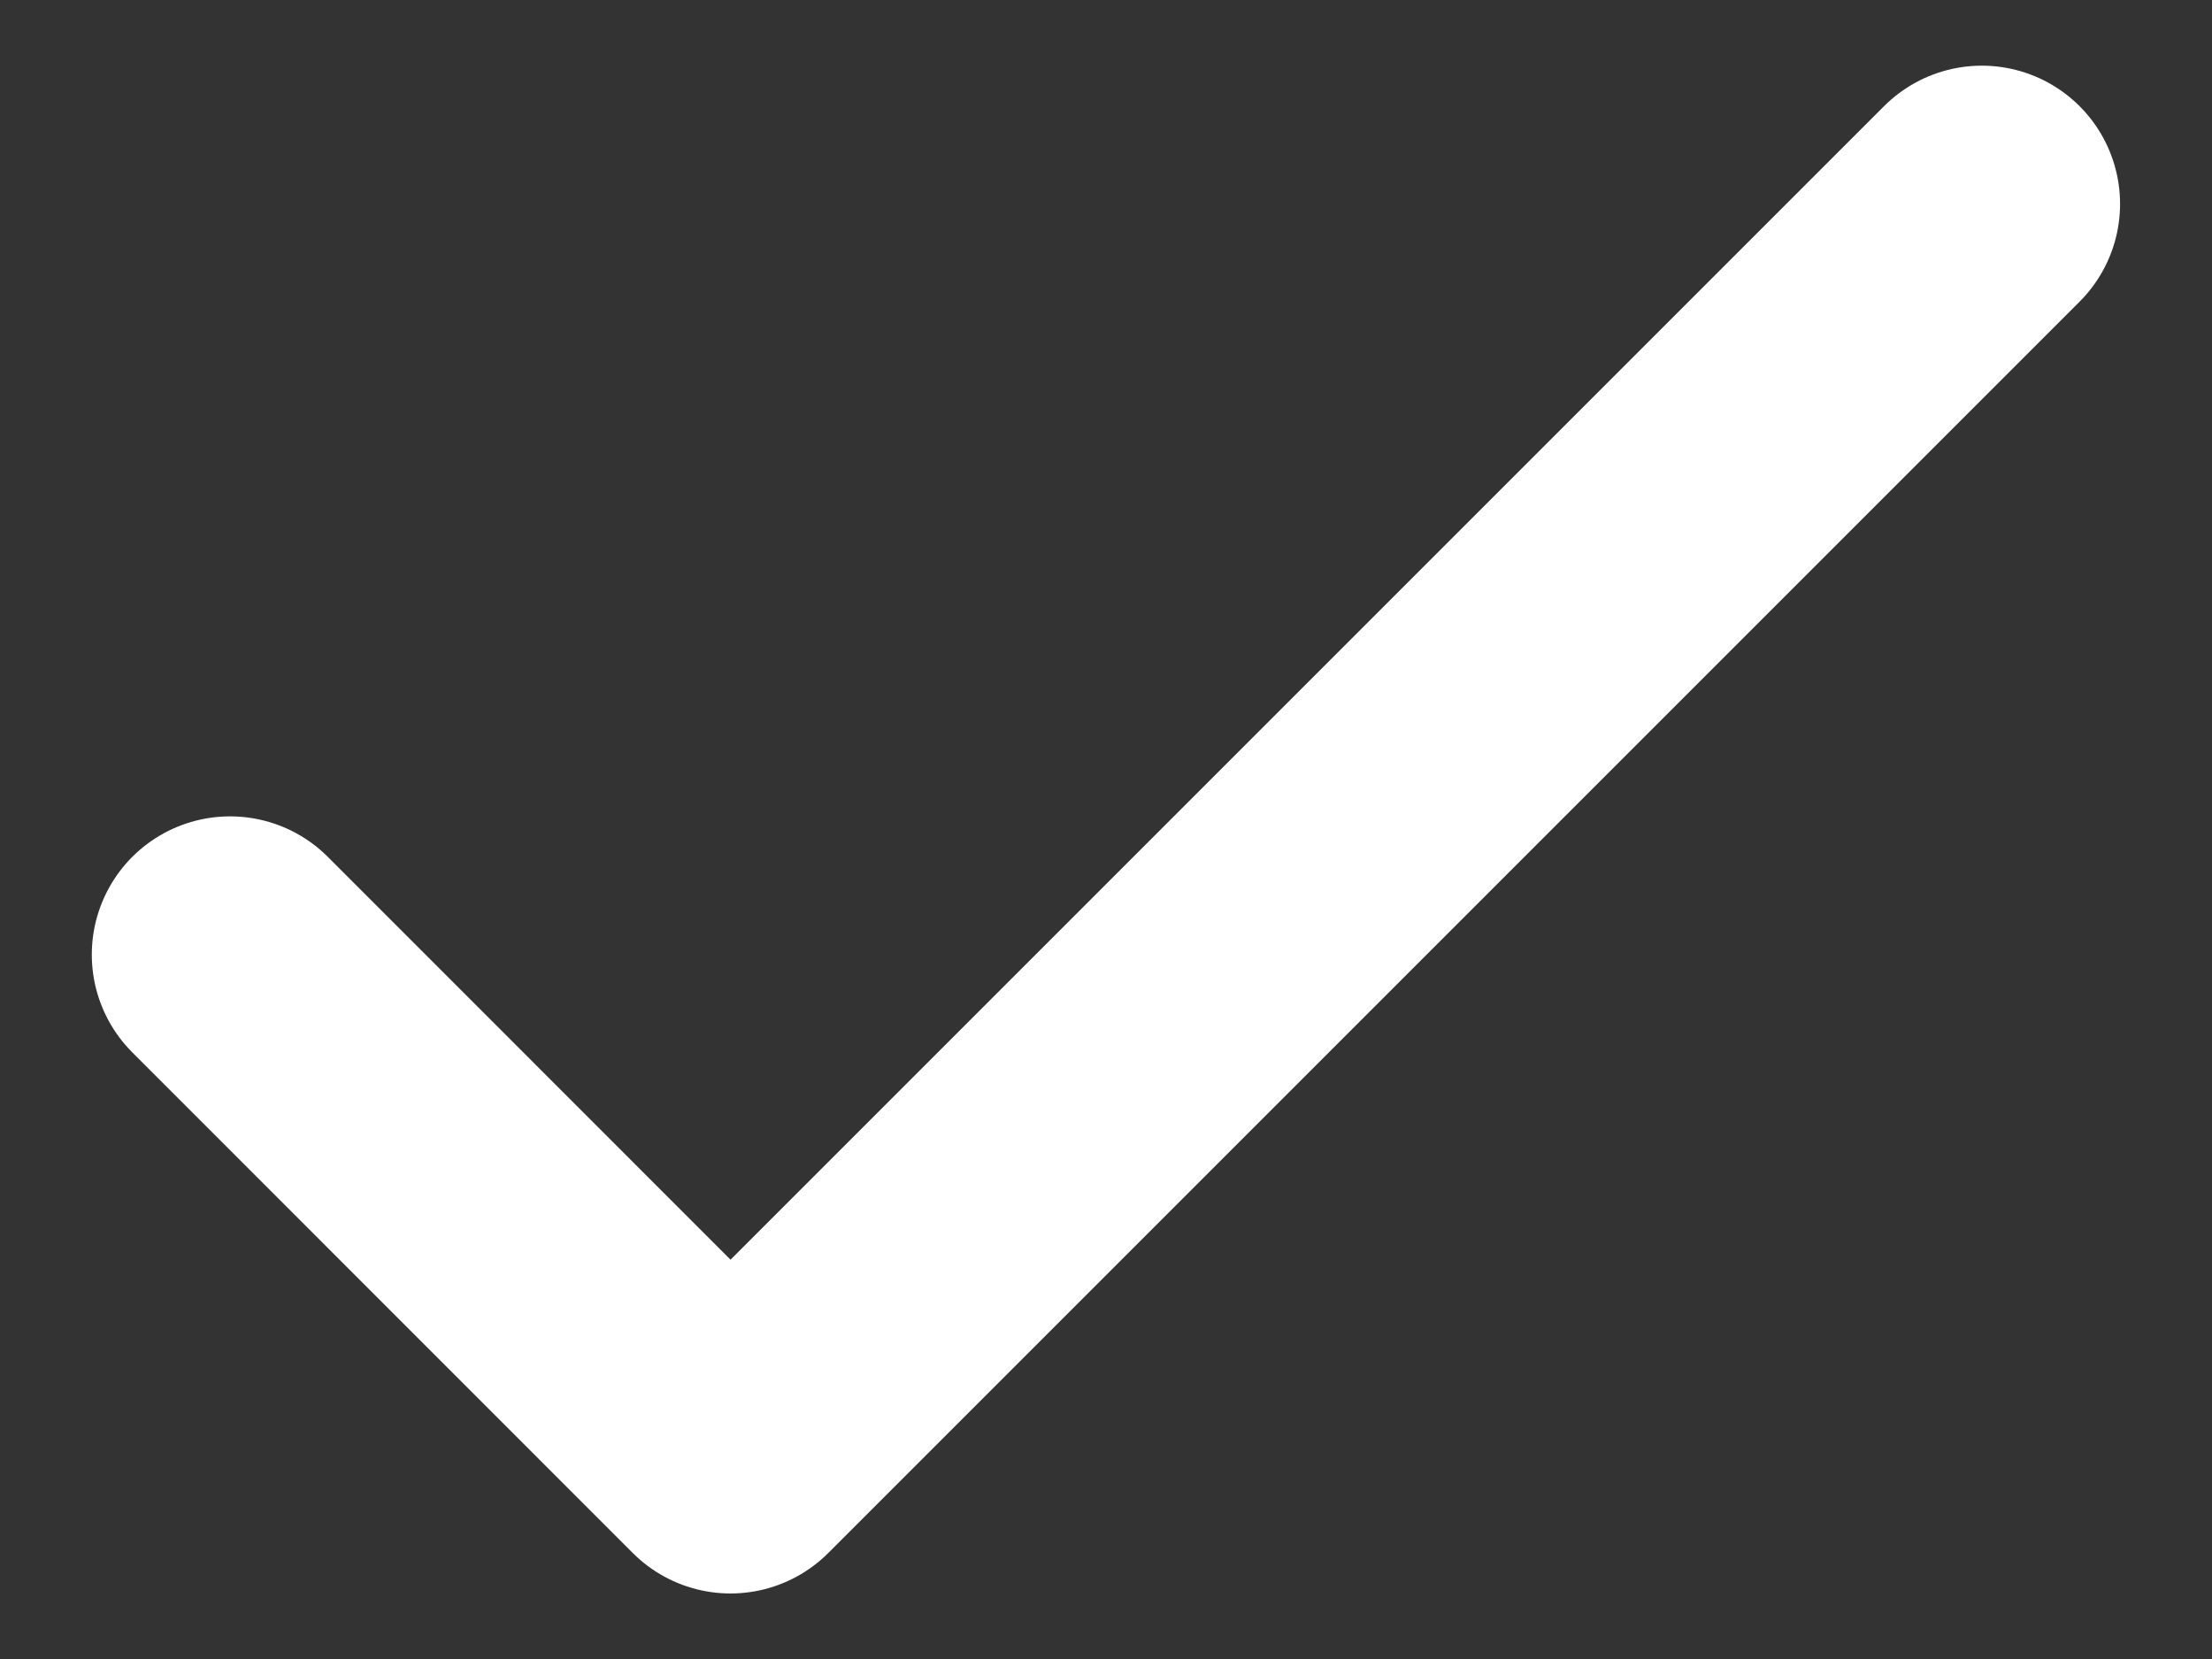 <svg width="16" height="12" viewBox="0 0 16 12" fill="none" xmlns="http://www.w3.org/2000/svg">
<rect x="0" y="0" width="16" height="12" fill="#333333" stroke="none"/>
<path d="M1.664 6.905L5.284 10.526L14.335 1.475" stroke="white" stroke-width="2" stroke-linecap="round" stroke-linejoin="round"/>
</svg>
